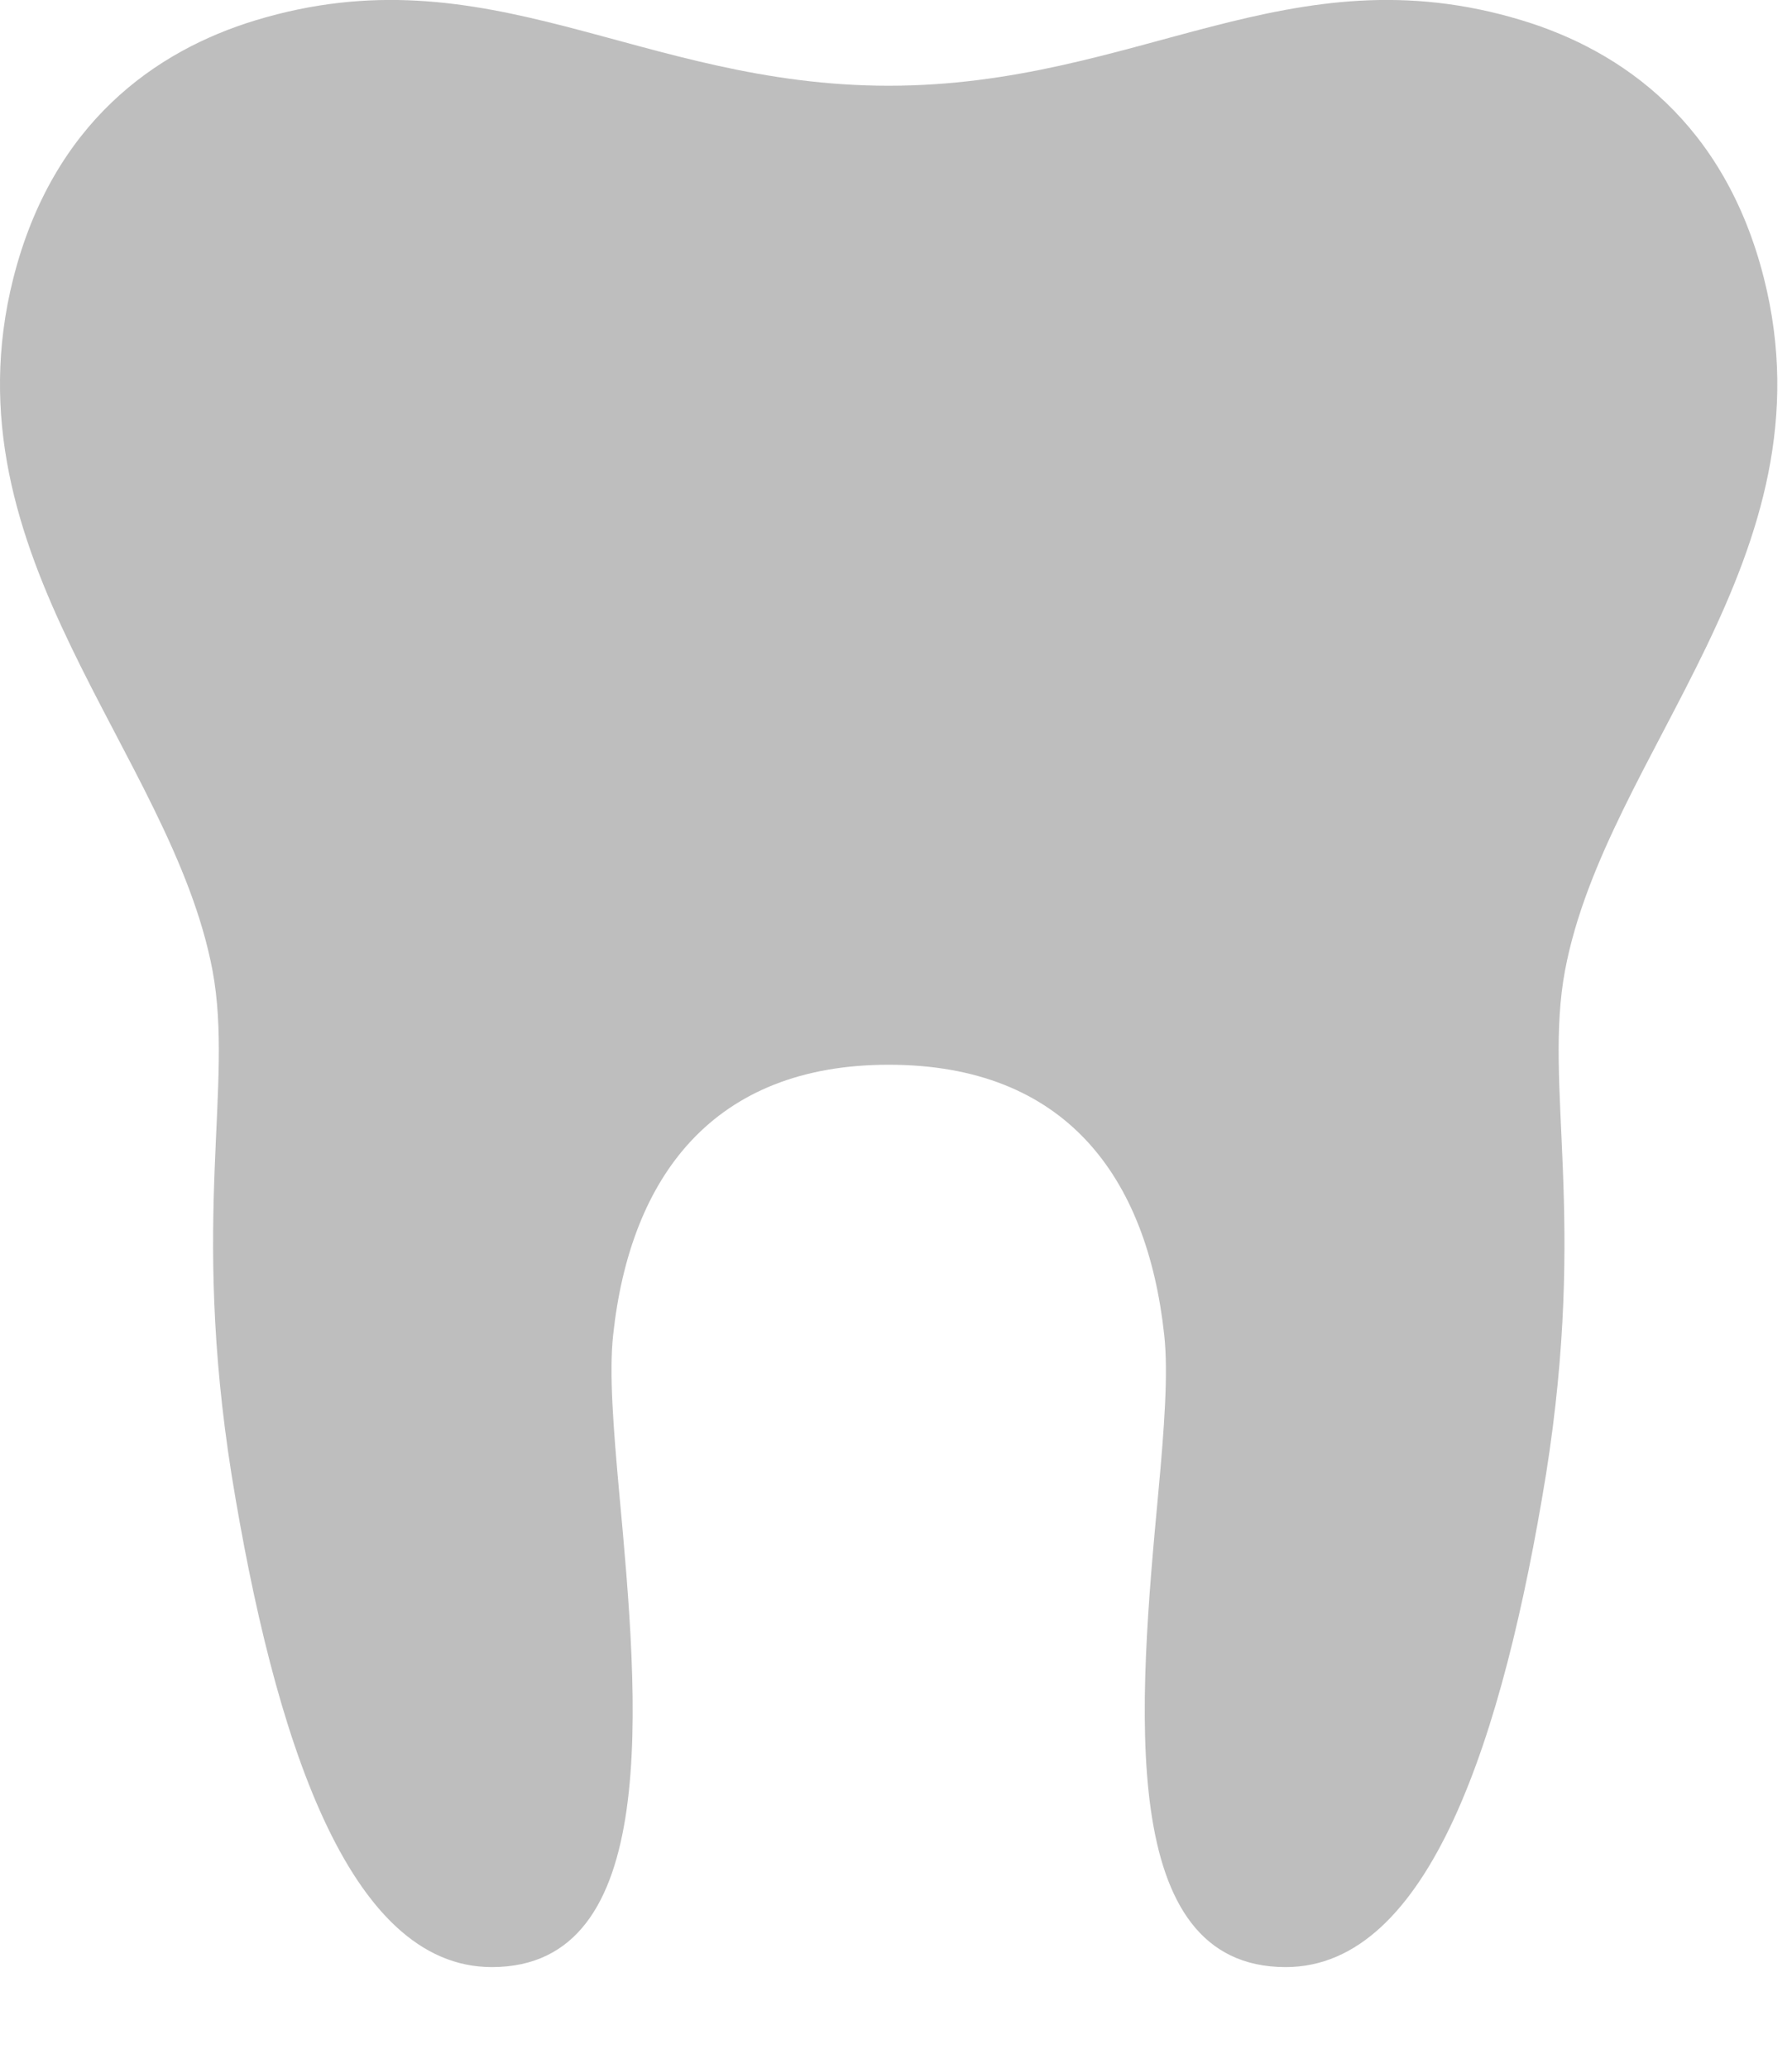 <svg width="13" height="15" viewBox="0 0 13 15" fill="none" xmlns="http://www.w3.org/2000/svg">
<path opacity="0.7" d="M6.447 7.724C7.728 7.724 8.322 8.534 8.446 9.686C8.476 9.961 8.446 10.362 8.403 10.828C8.259 12.372 8.094 14.27 9.327 14.27C10.37 14.27 10.905 12.601 11.215 10.699C11.514 8.816 11.197 7.879 11.353 7.042C11.65 5.458 13.308 4.037 12.796 2.017C12.512 0.896 11.772 0.369 11.039 0.147C9.351 -0.365 8.26 0.622 6.447 0.622C4.634 0.622 3.544 -0.365 1.855 0.147C1.123 0.369 0.382 0.896 0.097 2.017C-0.414 4.037 1.244 5.457 1.542 7.042C1.697 7.878 1.382 8.816 1.68 10.699C1.989 12.601 2.525 14.27 3.568 14.27C4.8 14.27 4.635 12.372 4.492 10.828C4.45 10.362 4.418 9.961 4.448 9.685C4.572 8.534 5.175 7.724 6.447 7.724Z" fill="#A3A3A3"/>
</svg>
